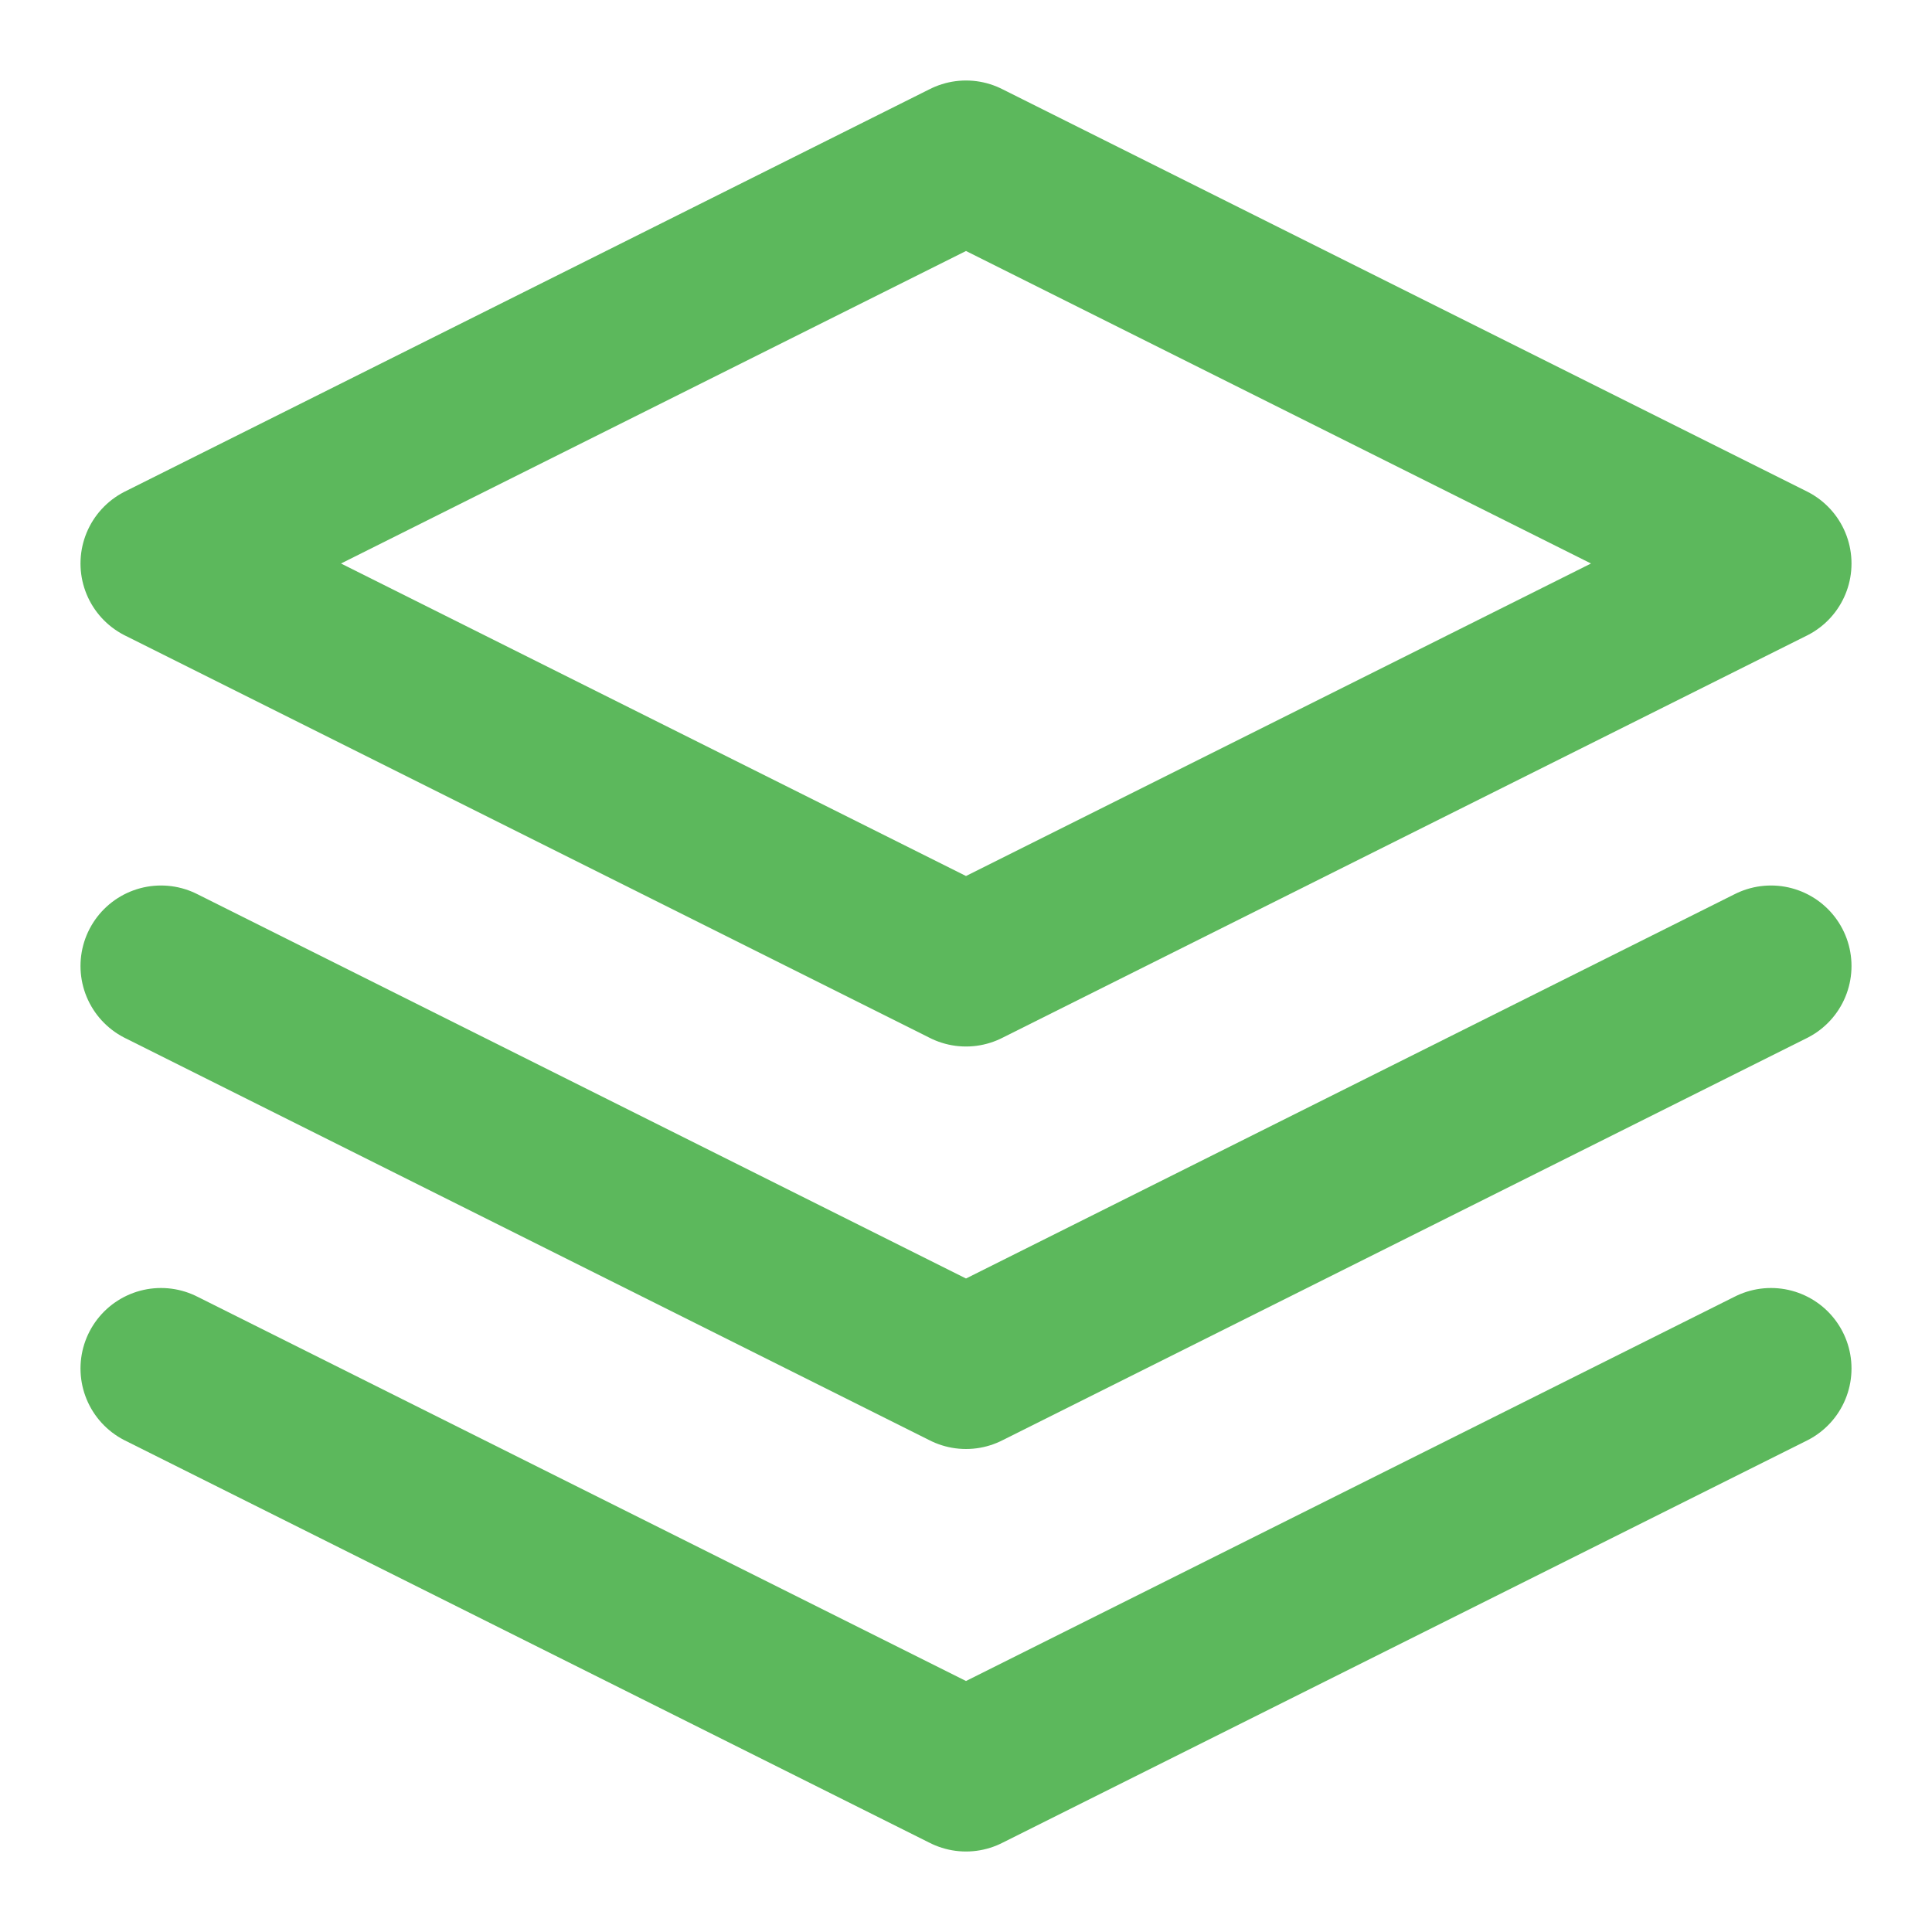 <svg xmlns="http://www.w3.org/2000/svg" width="24" height="24" viewBox="0 0 24 24" fill="none" stroke="#5CB85C" stroke-width="2" stroke-linecap="round" stroke-linejoin="round">
  <path d="M12 2L2 7l10 5 10-5-10-5z"/>
  <path d="m2 17 10 5 10-5"/>
  <path d="m2 12 10 5 10-5"/>
</svg>